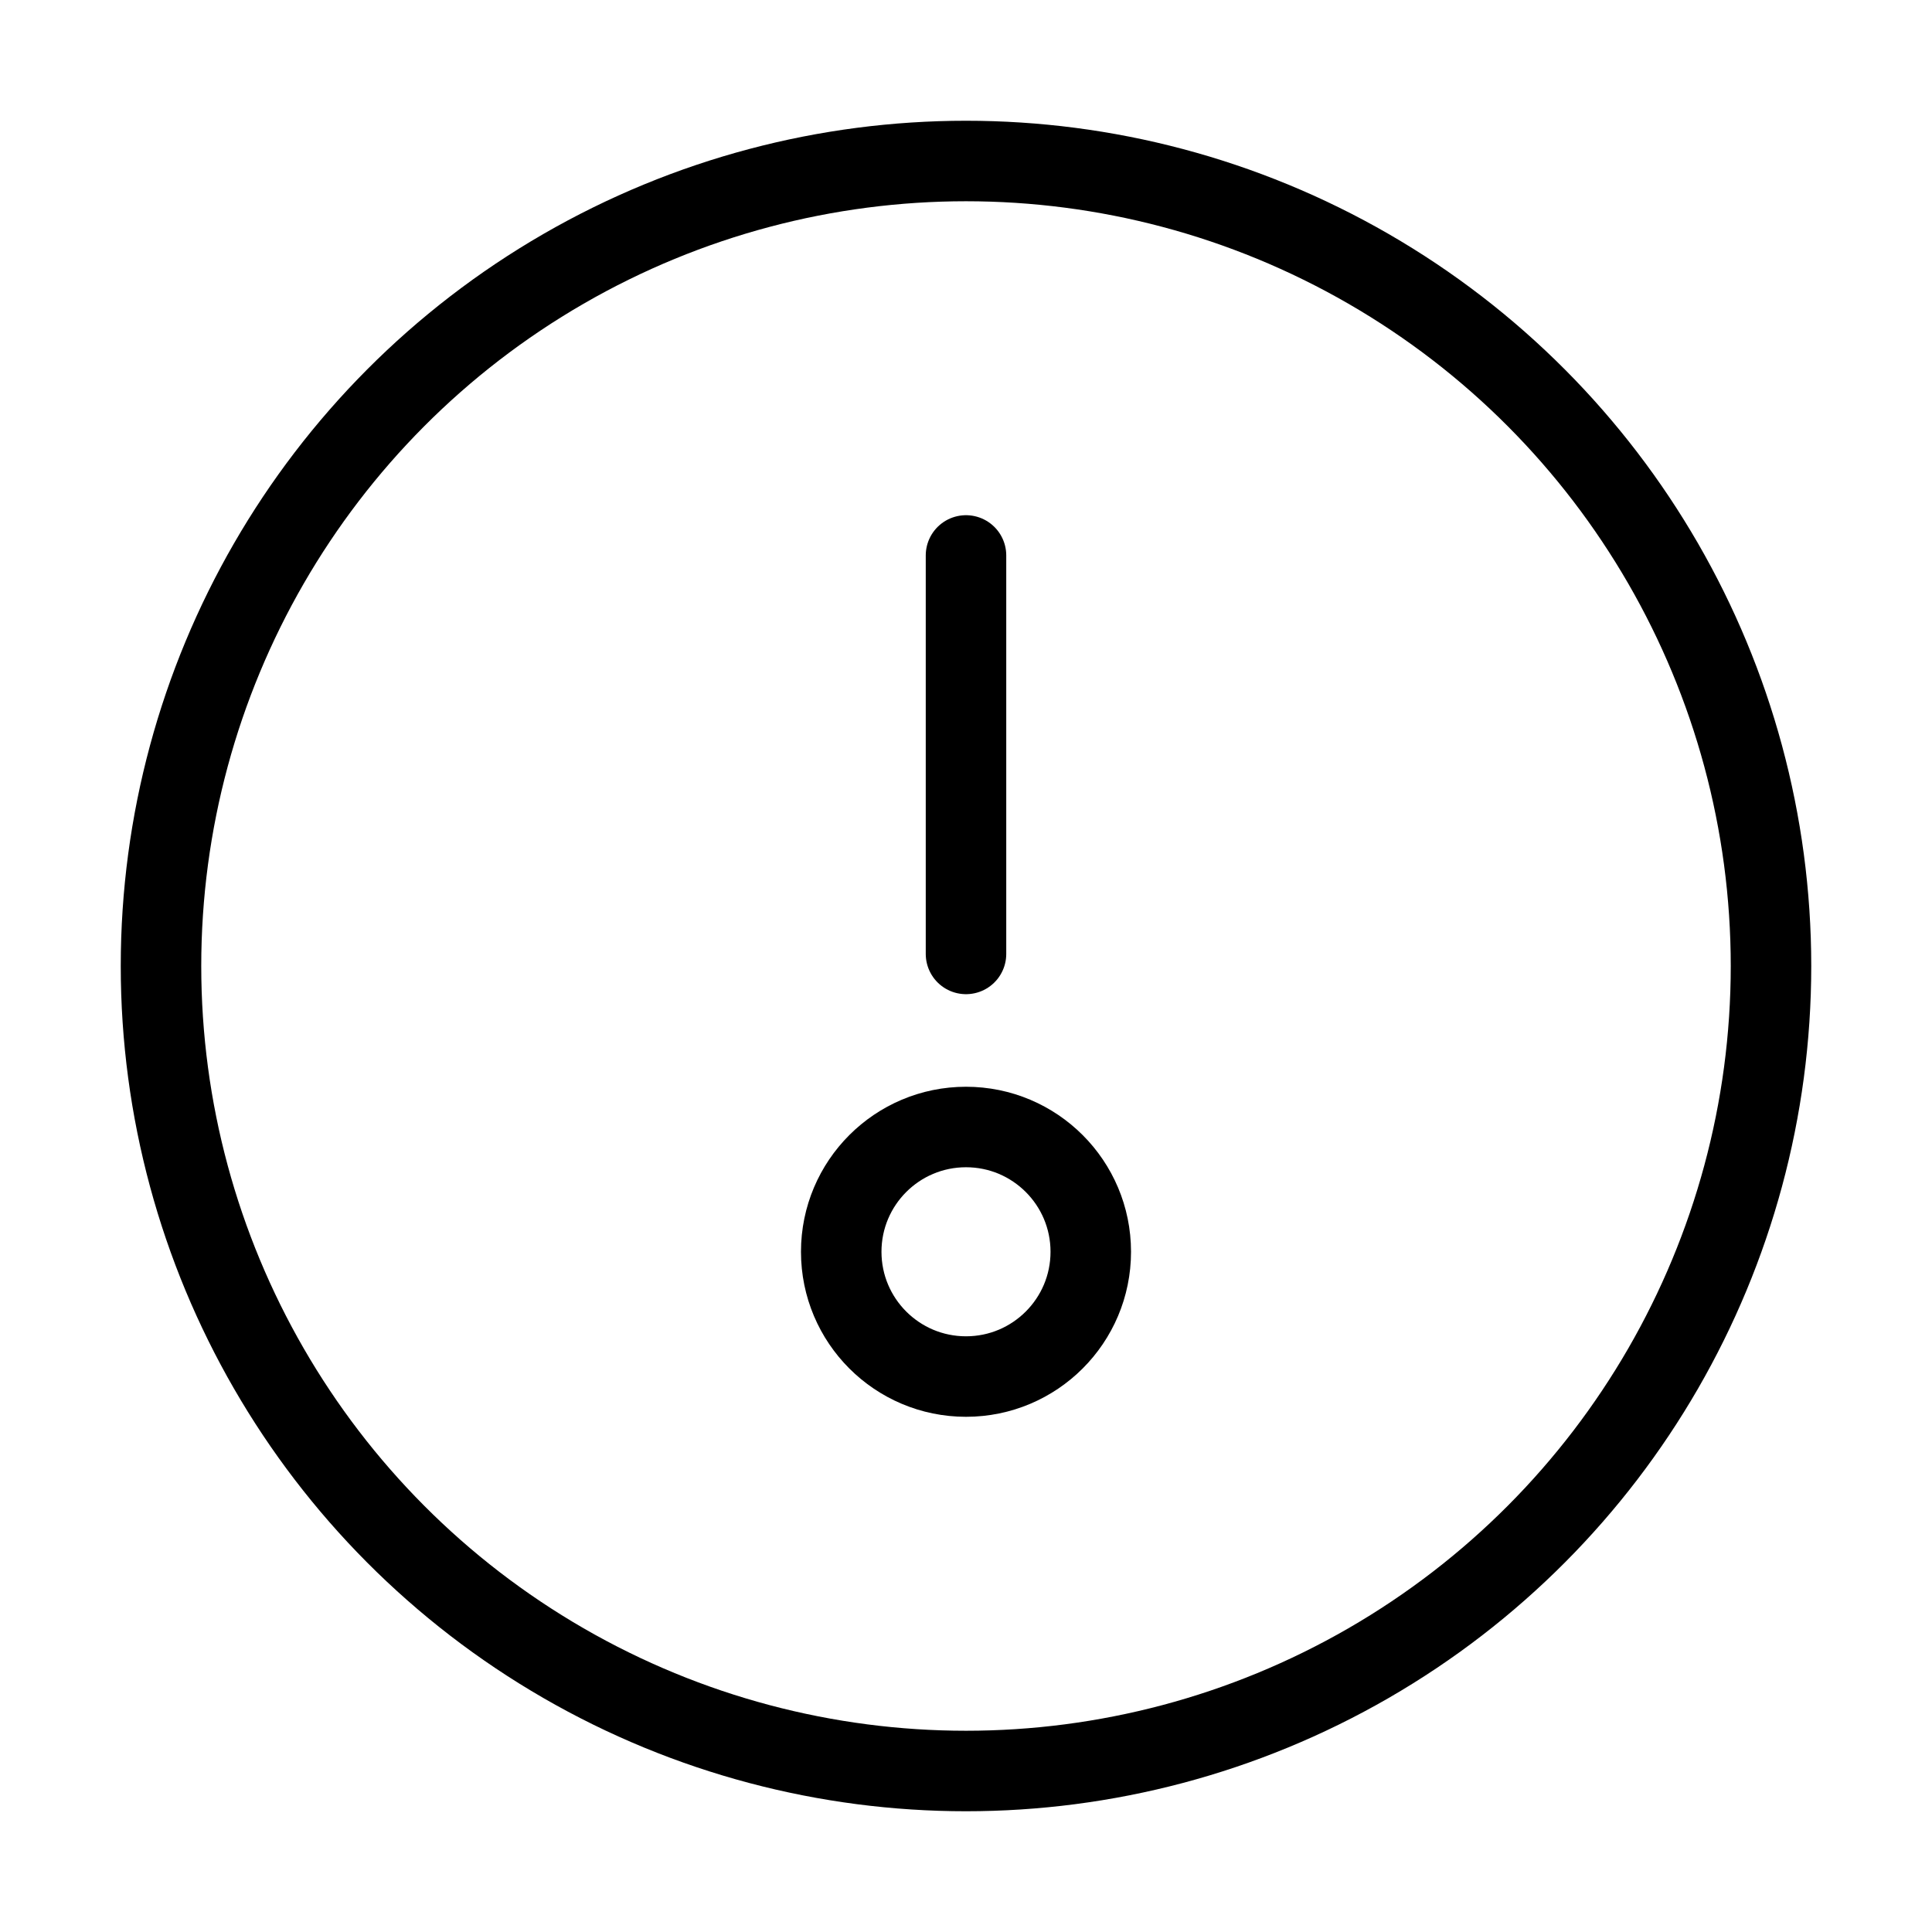 <?xml version="1.0" encoding="utf-8"?>
<!-- Generator: Adobe Illustrator 22.0.1, SVG Export Plug-In . SVG Version: 6.00 Build 0)  -->
<svg version="1.1" id="Layer_1" xmlns="http://www.w3.org/2000/svg" xmlns:xlink="http://www.w3.org/1999/xlink" x="0px" y="0px"
	 viewBox="0 0 48 48" style="enable-background:new 0 0 48 48;" xml:space="preserve">
<style type="text/css">
	.st0{fill:none;stroke:#000000;stroke-width:2;stroke-linecap:round;stroke-miterlimit:10;}
</style>
<circle id="XMLID_1_" class="st0" cx="24" cy="24" r="20"/>
<g id="XMLID_4_">
	<line id="XMLID_2_" class="st0" x1="24" y1="13.8" x2="24" y2="23.7"/>
	<circle id="XMLID_3_" class="st0" cx="24" cy="31.1" r="3.1"/>
</g>
</svg>
